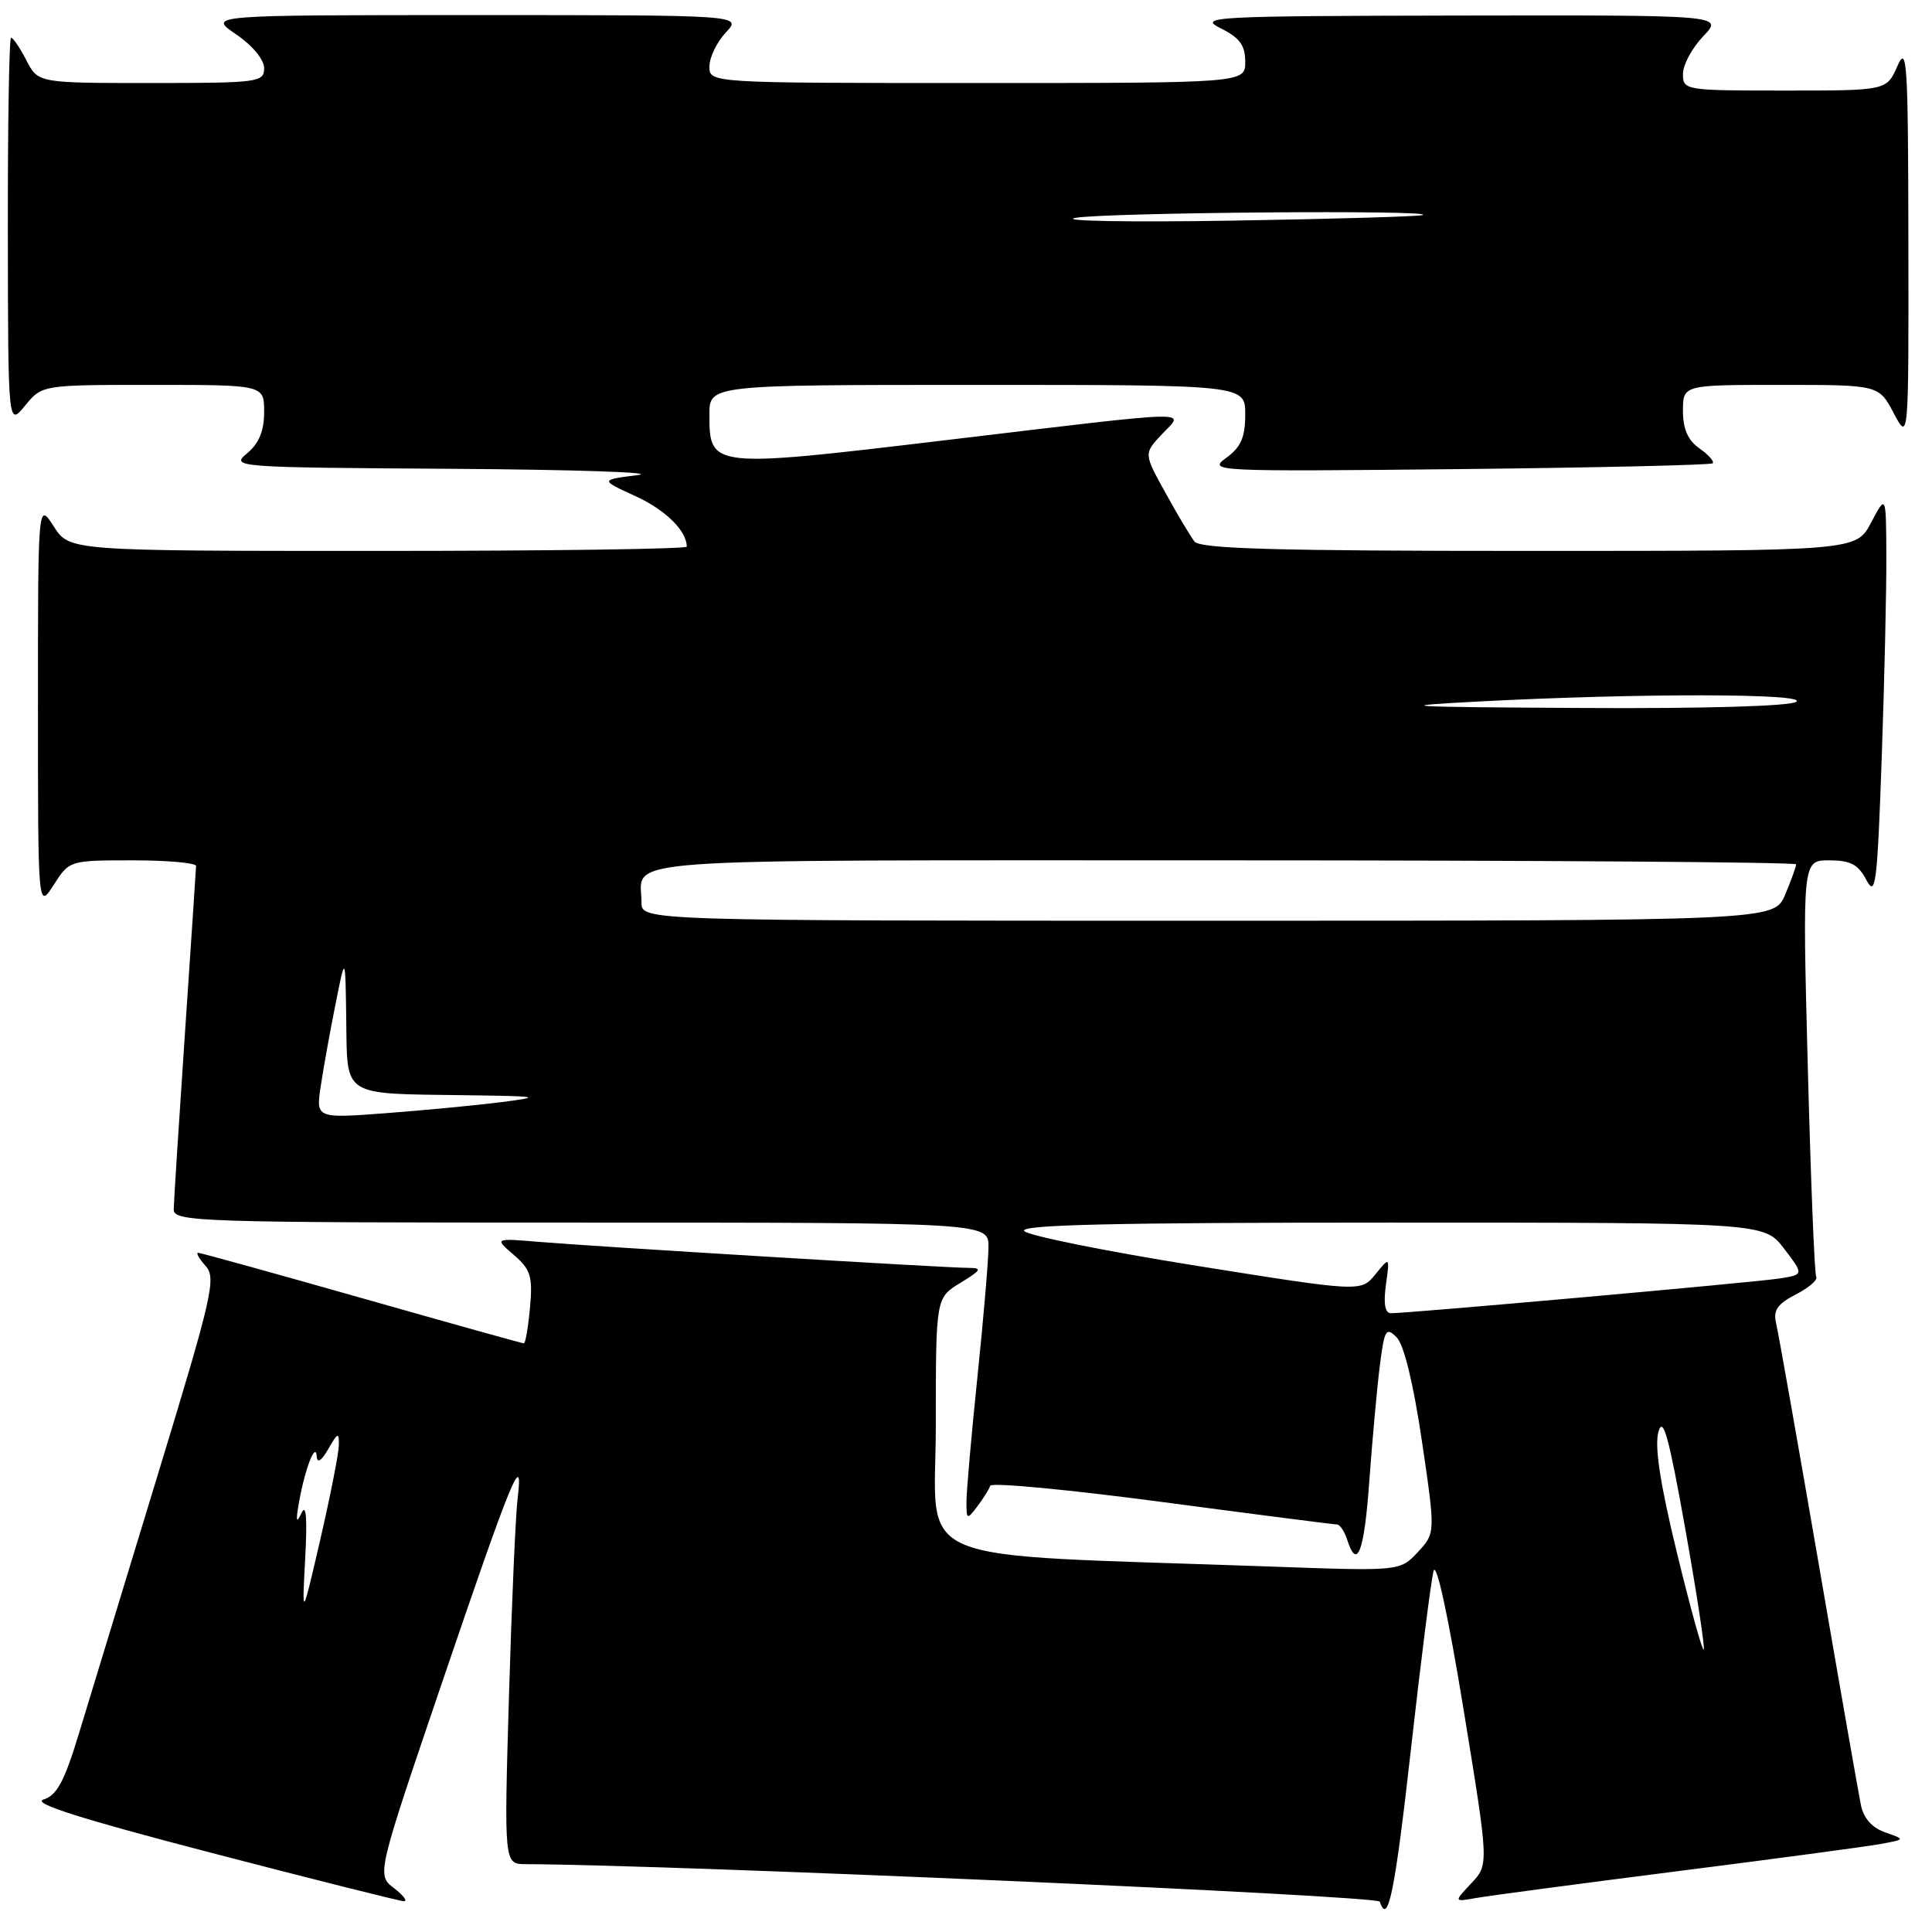 <?xml version="1.0" encoding="UTF-8" standalone="no"?>
<!DOCTYPE svg PUBLIC "-//W3C//DTD SVG 1.1//EN" "http://www.w3.org/Graphics/SVG/1.1/DTD/svg11.dtd" >
<svg xmlns="http://www.w3.org/2000/svg" xmlns:xlink="http://www.w3.org/1999/xlink" version="1.1" viewBox="0 0 256 256">
 <g >
 <path fill="currentColor"
d=" M 186.96 231.75 C 188.27 220.06 189.62 209.45 189.95 208.18 C 190.31 206.78 191.90 214.10 193.92 226.46 C 197.29 247.06 197.29 247.06 194.96 249.54 C 192.63 252.02 192.63 252.02 195.56 251.50 C 197.18 251.21 209.07 249.63 222.00 247.98 C 234.93 246.34 247.07 244.71 249.00 244.37 C 252.50 243.74 252.50 243.74 249.82 242.81 C 248.07 242.20 246.94 240.94 246.58 239.19 C 246.28 237.71 243.74 223.22 240.95 207.00 C 238.15 190.78 235.63 176.52 235.34 175.32 C 234.94 173.63 235.52 172.78 237.94 171.53 C 239.66 170.64 240.88 169.60 240.66 169.21 C 240.43 168.82 239.93 156.24 239.54 141.25 C 238.83 114.00 238.83 114.00 242.38 114.00 C 245.20 114.00 246.22 114.54 247.31 116.61 C 248.53 118.94 248.75 117.18 249.34 100.36 C 249.70 89.99 249.98 77.90 249.95 73.50 C 249.91 65.50 249.91 65.50 247.93 69.25 C 245.95 73.00 245.95 73.00 202.60 73.00 C 169.10 73.00 159.02 72.72 158.27 71.75 C 157.74 71.06 156.00 68.16 154.43 65.30 C 151.55 60.10 151.55 60.10 153.95 57.55 C 156.97 54.34 159.25 54.28 125.19 58.34 C 94.20 62.04 94.00 62.02 94.00 54.94 C 94.00 51.00 94.00 51.00 129.50 51.00 C 165.00 51.00 165.00 51.00 165.00 54.92 C 165.00 57.95 164.43 59.25 162.48 60.67 C 160.02 62.46 160.77 62.49 193.23 62.16 C 211.53 61.97 226.70 61.62 226.94 61.39 C 227.18 61.15 226.39 60.26 225.19 59.42 C 223.66 58.35 223.00 56.85 223.00 54.44 C 223.00 51.00 223.00 51.00 235.98 51.00 C 248.95 51.00 248.95 51.00 250.93 54.75 C 252.91 58.50 252.91 58.50 252.87 32.00 C 252.84 8.22 252.69 5.83 251.42 8.75 C 249.99 12.00 249.99 12.00 236.50 12.00 C 223.27 12.00 223.00 11.96 223.00 9.80 C 223.00 8.60 224.21 6.35 225.69 4.80 C 228.37 2.00 228.37 2.00 193.44 2.06 C 160.56 2.12 158.69 2.22 161.75 3.75 C 164.27 5.00 165.00 6.00 165.00 8.18 C 165.00 11.00 165.00 11.00 129.50 11.00 C 94.00 11.00 94.00 11.00 94.00 8.81 C 94.00 7.61 94.98 5.59 96.17 4.31 C 98.35 2.00 98.35 2.00 62.94 2.00 C 27.54 2.00 27.54 2.00 31.27 4.54 C 33.45 6.02 35.00 7.89 35.00 9.04 C 35.00 10.90 34.24 11.00 20.03 11.00 C 5.05 11.00 5.05 11.00 3.50 8.00 C 2.65 6.35 1.74 5.00 1.47 5.00 C 1.21 5.00 1.02 16.59 1.04 30.75 C 1.07 56.50 1.07 56.50 3.32 53.75 C 5.58 51.00 5.58 51.00 20.29 51.00 C 35.00 51.00 35.00 51.00 35.00 54.59 C 35.00 57.09 34.32 58.75 32.75 60.06 C 30.54 61.90 31.00 61.94 60.00 62.12 C 76.22 62.23 87.25 62.60 84.50 62.95 C 79.50 63.59 79.50 63.59 84.18 65.73 C 88.18 67.56 91.00 70.33 91.00 72.43 C 91.00 72.75 72.59 73.00 50.10 73.00 C 9.20 73.00 9.20 73.00 7.12 69.75 C 5.03 66.50 5.03 66.50 5.03 93.50 C 5.03 120.50 5.03 120.50 7.12 117.25 C 9.19 114.01 9.21 114.00 17.60 114.00 C 22.22 114.00 25.99 114.34 25.98 114.75 C 25.97 115.16 25.30 125.17 24.50 137.00 C 23.70 148.82 23.03 159.29 23.02 160.25 C 23.00 161.90 26.23 162.00 77.00 162.00 C 131.00 162.00 131.00 162.00 130.98 165.25 C 130.97 167.04 130.31 174.80 129.51 182.50 C 128.71 190.20 128.06 197.62 128.06 199.00 C 128.06 201.38 128.13 201.41 129.50 199.61 C 130.28 198.57 131.06 197.34 131.21 196.87 C 131.37 196.41 141.61 197.38 153.97 199.02 C 166.32 200.66 176.76 202.00 177.15 202.00 C 177.54 202.00 178.15 202.90 178.50 204.00 C 179.82 208.16 180.77 205.68 181.44 196.25 C 181.83 190.89 182.45 184.06 182.82 181.07 C 183.44 176.15 183.65 175.79 185.06 177.20 C 186.03 178.17 187.28 183.29 188.41 190.95 C 190.21 203.15 190.21 203.15 187.86 205.67 C 185.50 208.19 185.50 208.19 168.50 207.58 C 119.24 205.82 124.00 207.82 124.00 188.87 C 124.00 171.97 124.00 171.97 127.25 169.99 C 130.05 168.28 130.20 168.01 128.32 168.00 C 125.37 168.00 79.01 165.19 71.50 164.56 C 65.50 164.06 65.50 164.06 68.08 166.28 C 70.32 168.22 70.60 169.11 70.23 173.25 C 69.99 175.86 69.63 178.00 69.41 178.00 C 69.20 178.00 59.53 175.30 47.92 172.00 C 36.31 168.70 26.55 166.00 26.25 166.00 C 25.94 166.00 26.39 166.79 27.25 167.75 C 28.68 169.35 28.14 171.70 20.88 195.50 C 16.53 209.80 11.85 225.16 10.48 229.63 C 8.53 236.06 7.54 237.91 5.75 238.45 C 4.16 238.93 10.72 241.01 28.00 245.51 C 41.48 249.02 52.95 251.90 53.50 251.92 C 54.05 251.94 53.47 251.16 52.21 250.19 C 49.91 248.43 49.91 248.43 58.57 222.96 C 67.78 195.89 69.40 191.91 68.59 198.50 C 68.32 200.70 67.80 212.51 67.44 224.75 C 66.79 247.00 66.79 247.00 69.65 247.01 C 89.28 247.09 182.56 251.18 182.83 251.98 C 183.91 255.24 184.82 250.80 186.96 231.75 Z  M 222.19 205.71 C 219.97 196.57 219.22 191.64 219.75 189.72 C 220.36 187.55 221.13 190.37 223.31 202.59 C 224.84 211.20 225.94 218.39 225.75 218.58 C 225.56 218.77 223.96 212.98 222.19 205.71 Z  M 40.44 206.50 C 40.73 201.09 40.57 199.15 39.94 200.50 C 39.25 201.97 39.17 201.57 39.63 199.00 C 40.43 194.54 41.84 190.94 41.97 193.00 C 42.03 193.94 42.60 193.57 43.50 192.00 C 44.76 189.80 44.93 189.74 44.90 191.50 C 44.88 192.60 43.77 198.22 42.44 204.00 C 40.01 214.50 40.01 214.50 40.44 206.50 Z  M 183.64 170.25 C 184.16 166.50 184.16 166.50 182.25 168.85 C 180.34 171.20 180.34 171.20 158.60 167.73 C 146.64 165.82 136.35 163.75 135.73 163.13 C 134.89 162.29 147.33 162.00 184.18 162.00 C 233.76 162.00 233.76 162.00 236.40 165.45 C 239.03 168.90 239.03 168.90 235.76 169.41 C 232.50 169.92 186.56 174.02 184.31 174.01 C 183.52 174.00 183.30 172.77 183.64 170.25 Z  M 42.51 143.85 C 42.87 141.46 43.75 136.57 44.47 133.00 C 45.76 126.50 45.76 126.50 45.88 135.13 C 46.02 145.42 45.22 144.90 61.50 145.12 C 71.50 145.25 71.96 145.33 66.50 146.03 C 63.20 146.45 56.30 147.11 51.17 147.50 C 41.85 148.20 41.85 148.20 42.51 143.85 Z  M 85.00 119.58 C 85.00 113.57 79.11 114.00 162.11 114.00 C 203.85 114.00 238.00 114.24 238.00 114.53 C 238.00 114.82 237.35 116.62 236.55 118.53 C 235.10 122.00 235.10 122.00 160.05 122.00 C 85.00 122.00 85.00 122.00 85.00 119.58 Z  M 196.00 92.95 C 217.02 91.84 239.75 91.87 238.00 93.00 C 237.11 93.58 225.52 93.91 209.50 93.81 C 185.65 93.68 184.07 93.57 196.00 92.95 Z  M 142.50 28.87 C 146.33 28.15 190.56 27.79 188.50 28.50 C 187.95 28.69 176.47 29.02 163.00 29.24 C 149.53 29.45 140.30 29.29 142.50 28.87 Z "/>
</g>
</svg>